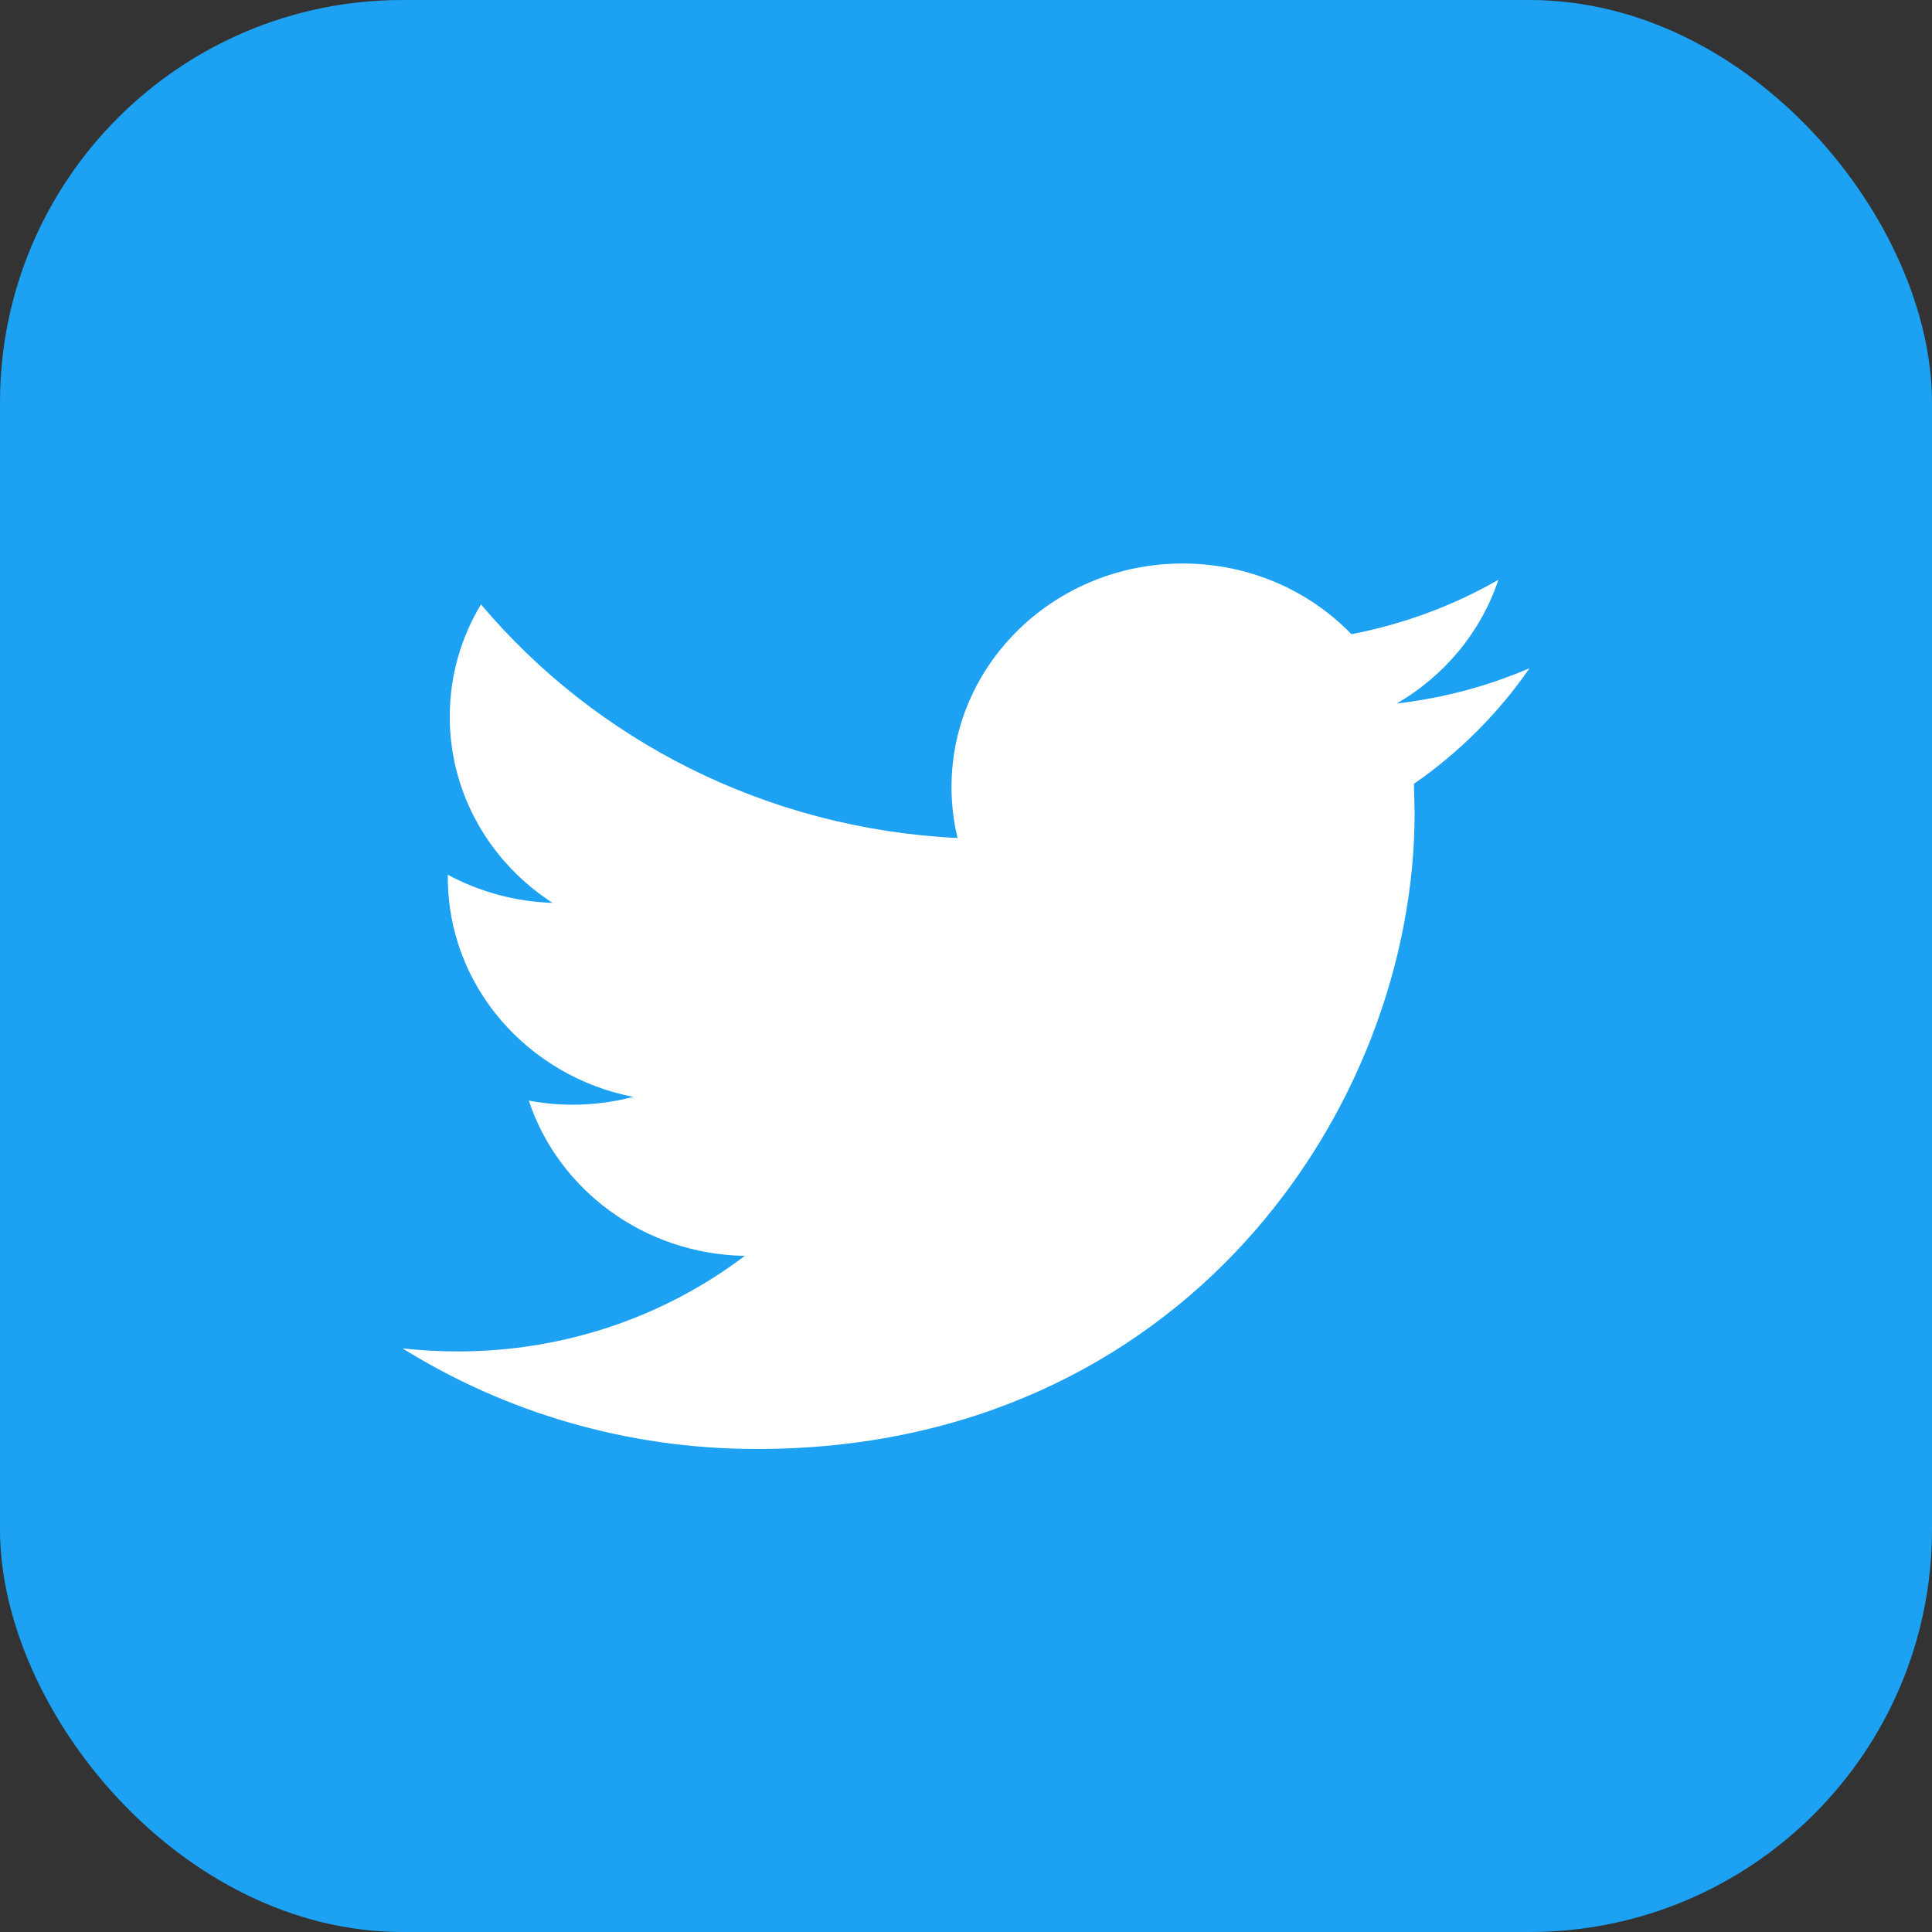 <svg width="24" height="24" viewBox="0 0 24 24" fill="none" xmlns="http://www.w3.org/2000/svg">
<rect x="0" y="0" width="24" height="24" fill="#333333" stroke="none"/>
<rect width="24" height="24" rx="5" fill="#1DA1F2"/>
<path d="M19 8.301C18.485 8.522 17.932 8.672 17.351 8.739C17.944 8.395 18.398 7.85 18.613 7.203C18.057 7.521 17.443 7.752 16.788 7.878C16.264 7.337 15.519 7 14.692 7C13.106 7 11.82 8.244 11.82 9.777C11.82 9.995 11.846 10.207 11.895 10.41C9.508 10.294 7.392 9.188 5.975 7.508C5.728 7.917 5.587 8.395 5.587 8.904C5.587 9.868 6.094 10.718 6.864 11.216C6.394 11.201 5.951 11.075 5.563 10.867V10.902C5.563 12.247 6.554 13.37 7.867 13.626C7.626 13.688 7.373 13.723 7.11 13.723C6.925 13.723 6.745 13.705 6.569 13.672C6.935 14.776 7.995 15.579 9.252 15.601C8.269 16.346 7.03 16.788 5.685 16.788C5.453 16.788 5.225 16.775 5 16.75C6.271 17.54 7.78 18 9.402 18C14.685 18 17.573 13.767 17.573 10.096L17.564 9.737C18.128 9.347 18.616 8.858 19 8.301Z" fill="white"/>
</svg>
